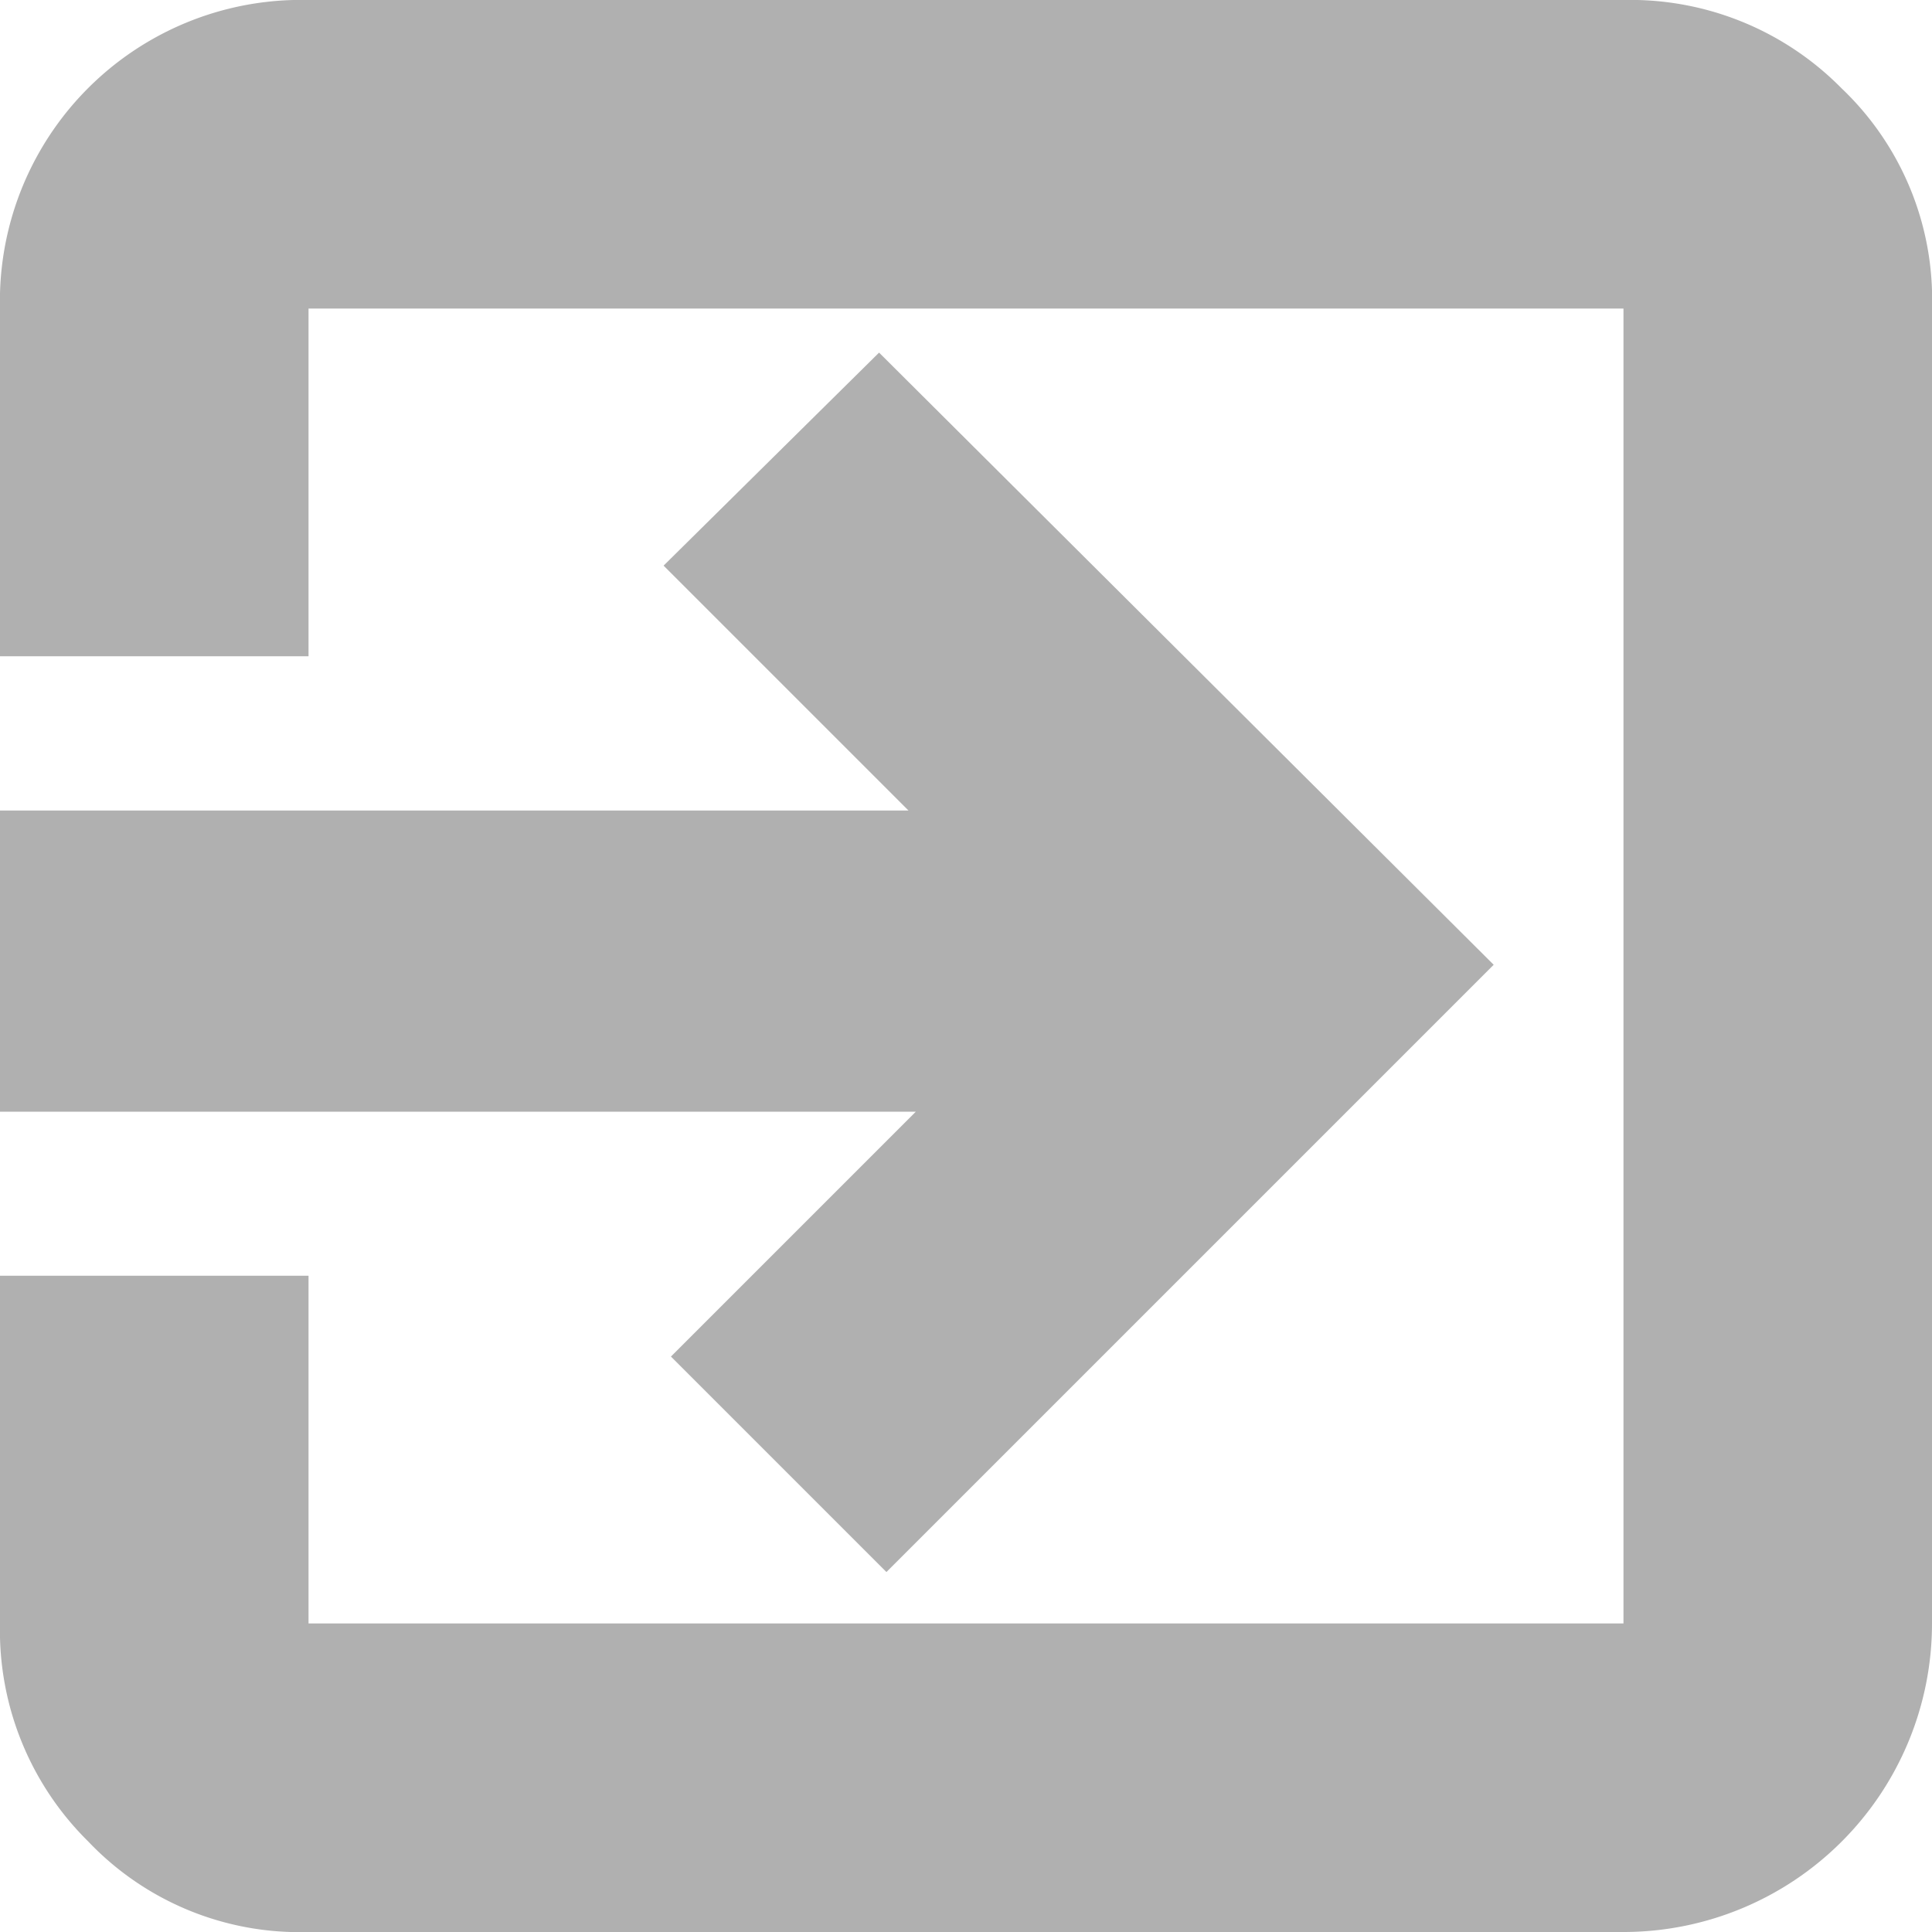 <svg id="Layer_1" data-name="Layer 1" xmlns="http://www.w3.org/2000/svg" viewBox="0 0 7.89 7.89"><defs><style>.cls-1{fill:#b0b0b0;}</style></defs><path class="cls-1" d="M1.26,7.89a1.19,1.19,0,0,1-.9-.37A1.21,1.21,0,0,1,0,6.63V5.21H1.26V6.63H6.63V1.26H1.26V2.68H0V1.26A1.23,1.23,0,0,1,1.26,0H6.63a1.21,1.21,0,0,1,.89.36,1.19,1.19,0,0,1,.37.9V6.63A1.26,1.26,0,0,1,6.63,7.89ZM3.62,6.42l-.88-.88,1-1H0V3.31H3.71l-1-1,.88-.87L6.1,3.94Z"/></svg>